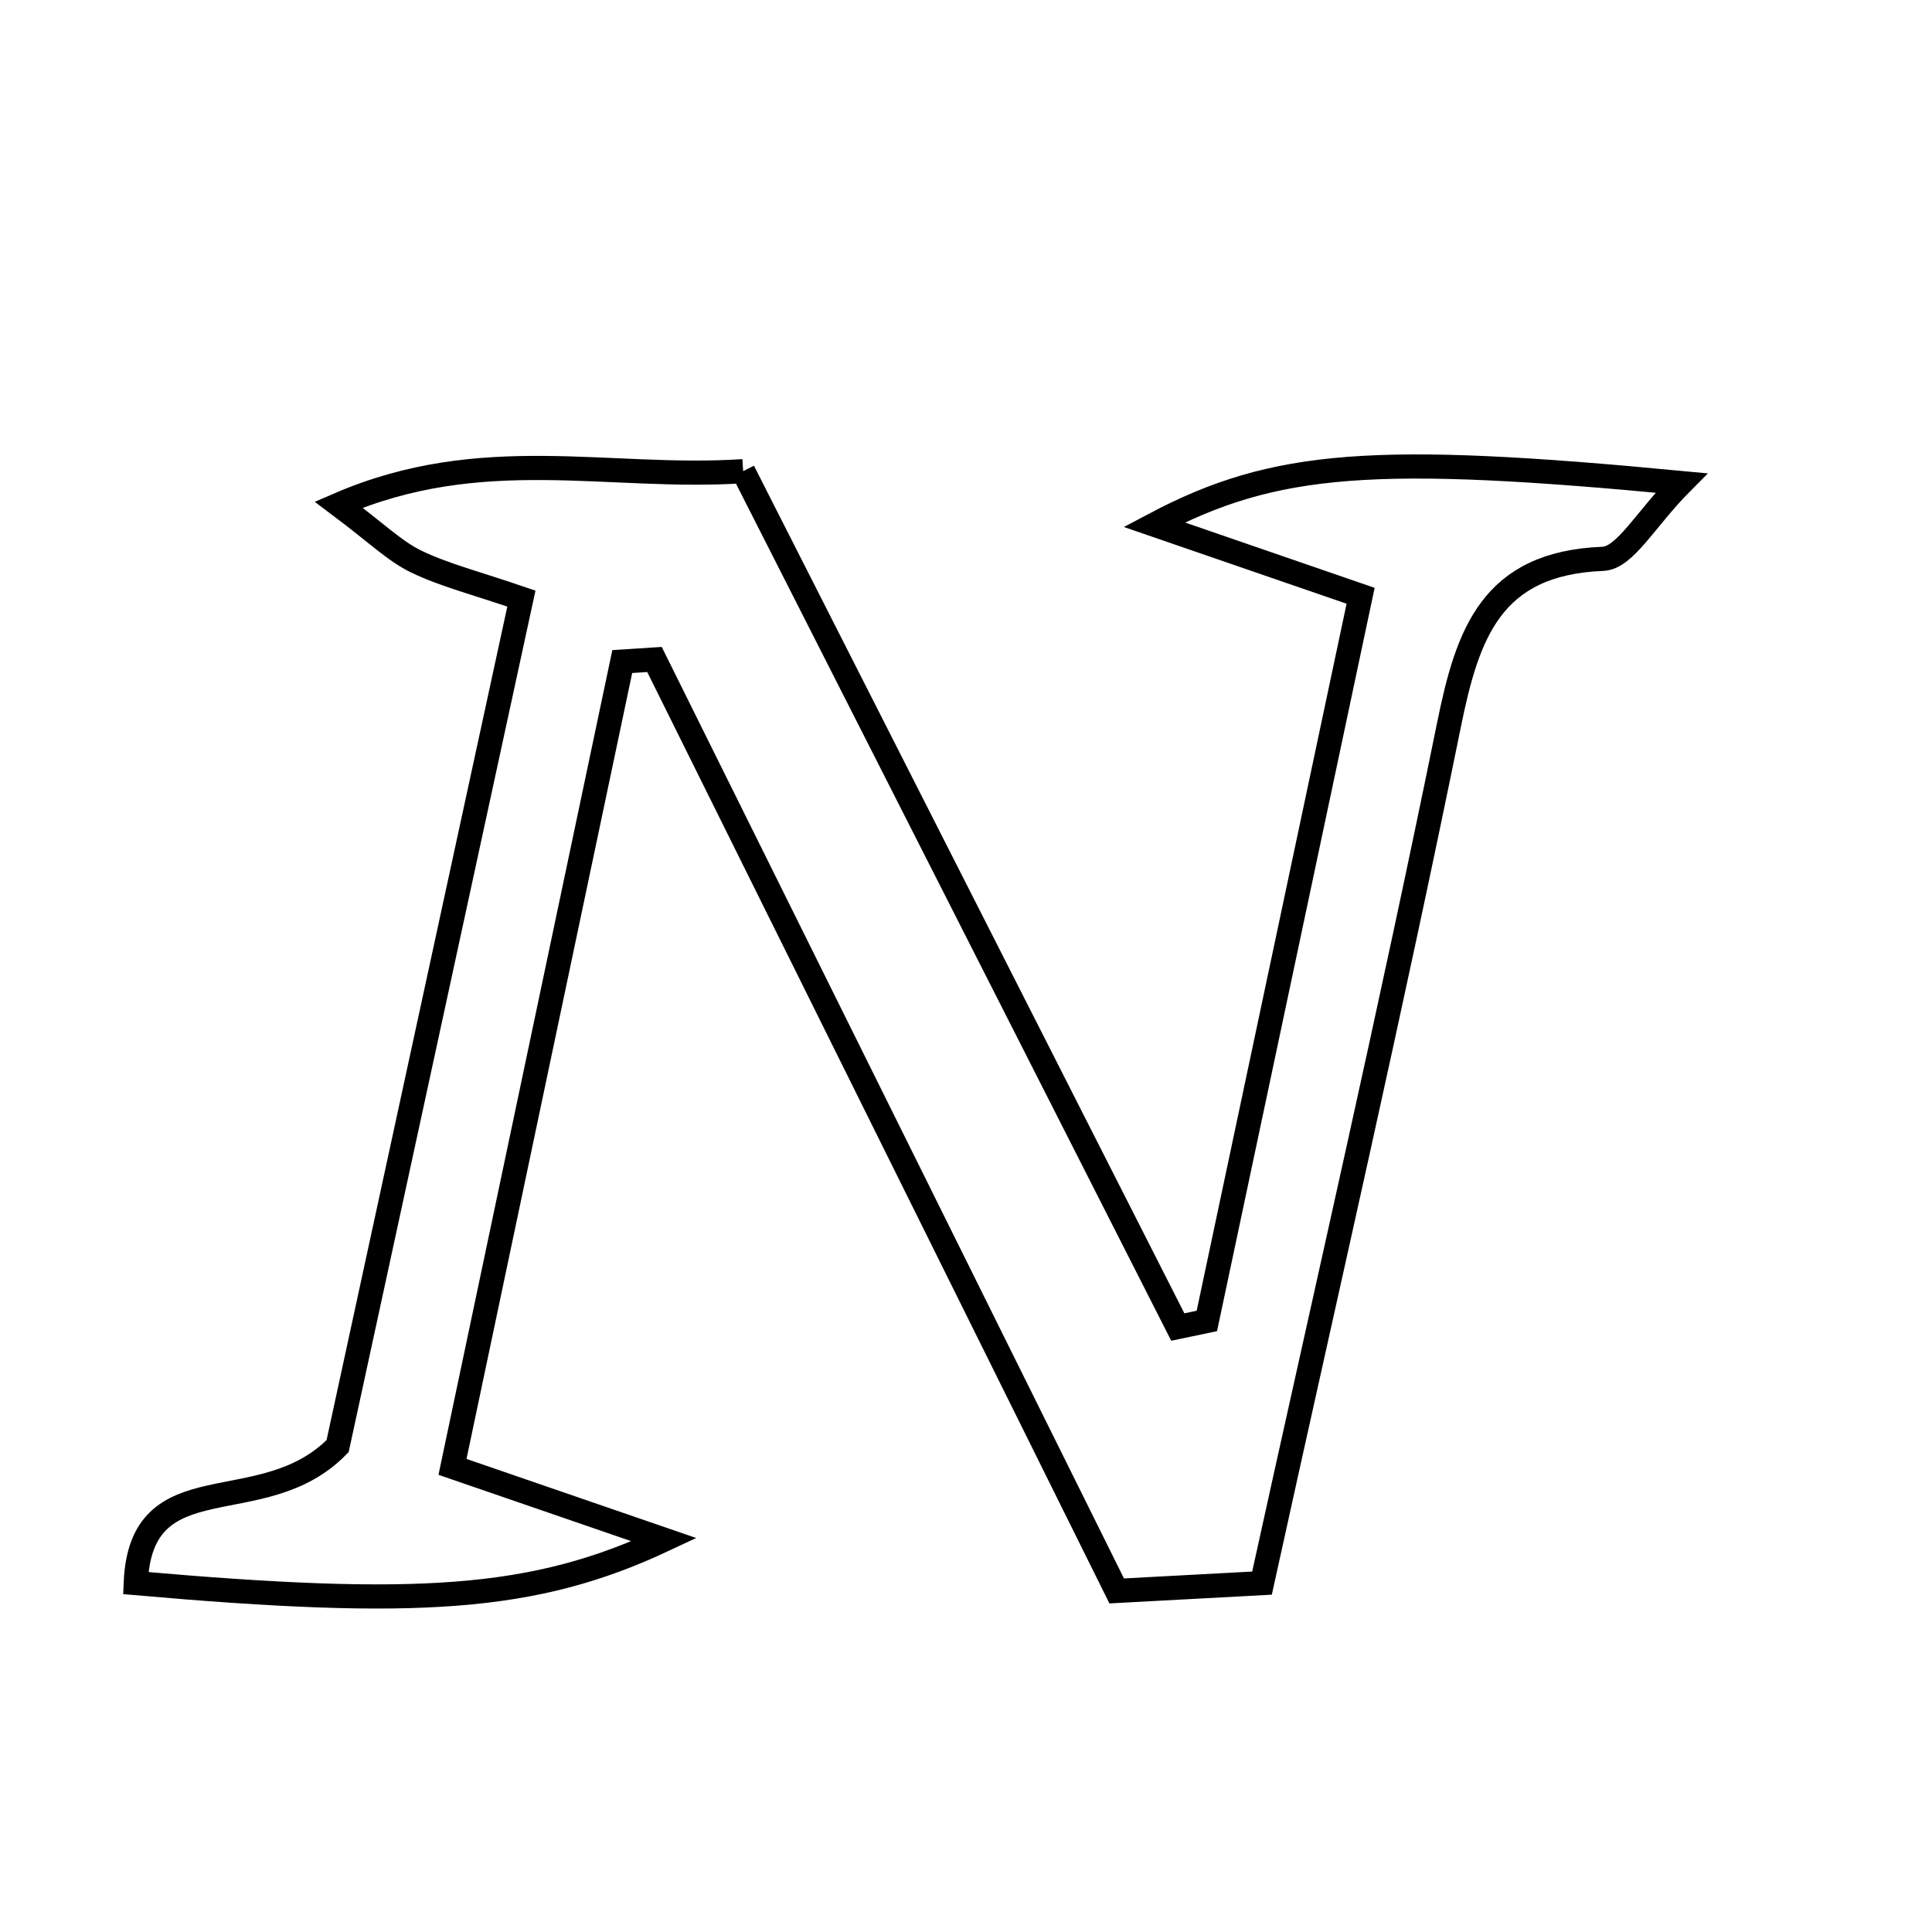 <svg xmlns="http://www.w3.org/2000/svg" viewBox="0.0 0.0 24.0 24.0" height="200px" width="200px"><path fill="none" stroke="black" stroke-width=".3" stroke-opacity="1.0"  filling="0" d="M9.232 5.853 C11.033 9.401 12.832 12.943 14.631 16.485 C14.751 16.46 14.871 16.434 14.992 16.409 C15.624 13.428 16.256 10.446 16.902 7.401 C16.002 7.091 15.285 6.843 14.337 6.517 C15.841 5.721 17.089 5.639 20.886 6 C20.444 6.445 20.187 6.931 19.912 6.942 C18.525 6.997 18.23 7.869 17.998 9.013 C17.285 12.523 16.48 16.013 15.677 19.666 C15.059 19.699 14.472 19.73 13.872 19.763 C11.918 15.825 10.024 12.008 8.13 8.192 C7.997 8.2 7.863 8.209 7.73 8.218 C7.03 11.538 6.33 14.858 5.621 18.222 C6.549 18.542 7.259 18.786 8.25 19.127 C6.631 19.887 5.18 19.973 1.686 19.666 C1.75 18.128 3.255 18.925 4.194 17.964 C4.887 14.766 5.671 11.153 6.477 7.436 C5.911 7.242 5.524 7.146 5.171 6.976 C4.902 6.846 4.678 6.622 4.207 6.269 C5.988 5.498 7.565 5.964 9.232 5.853"></path></svg>